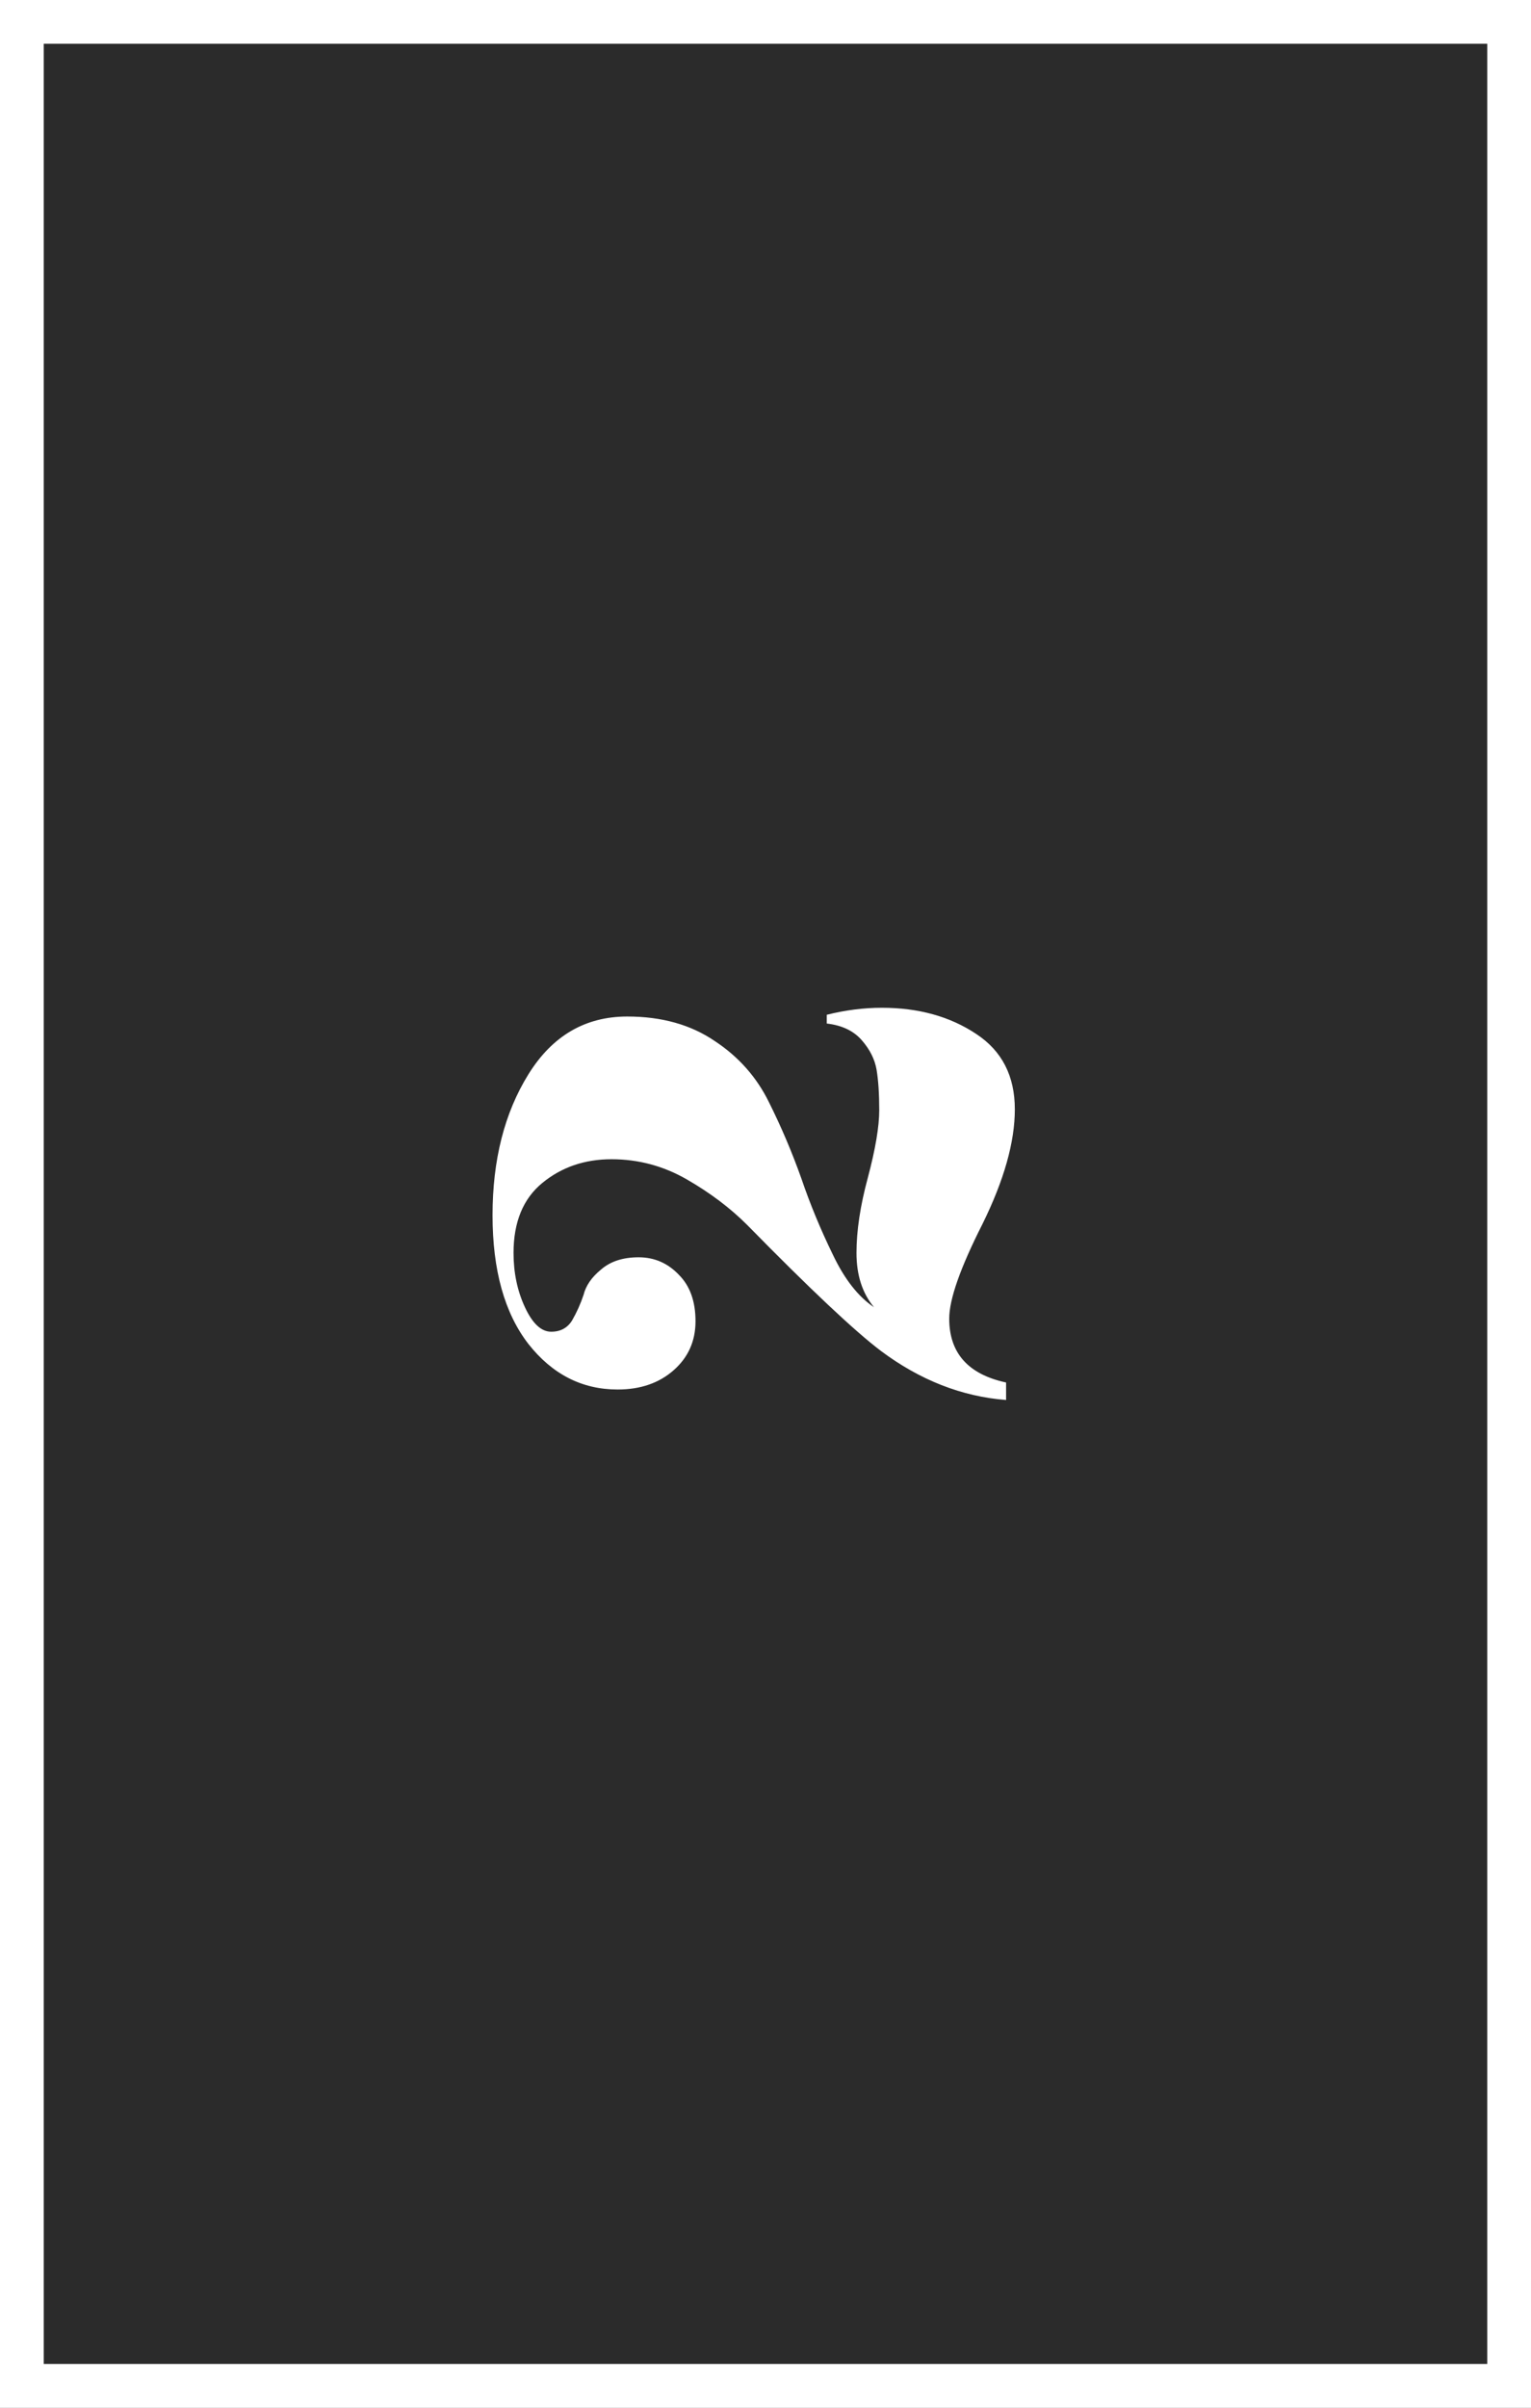 <svg width="70" height="110" viewBox="0 0 70 110" fill="none" xmlns="http://www.w3.org/2000/svg">
<rect x="0" y="0" width="70" height="110" fill="#808080" stroke="none"/>
<rect x="1" y="1" width="68" height="108" fill="#2B2B2B" stroke="white" stroke-width="2"/>
<path d="M40.32 46.041C42 46.041 43.44 46.441 44.64 47.241C45.813 48.014 46.4 49.161 46.4 50.681C46.4 52.175 45.907 53.921 44.92 55.921C43.907 57.921 43.4 59.361 43.4 60.241C43.4 61.815 44.267 62.788 46 63.161L46 63.961C43.973 63.801 42.067 63.054 40.28 61.721C39.08 60.815 37.04 58.895 34.16 55.961C33.387 55.188 32.467 54.495 31.4 53.881C30.333 53.268 29.187 52.961 27.96 52.961C26.733 52.961 25.68 53.321 24.8 54.041C23.92 54.761 23.48 55.828 23.48 57.241C23.48 58.148 23.653 58.974 24 59.721C24.347 60.468 24.747 60.841 25.2 60.841C25.627 60.841 25.947 60.668 26.16 60.321C26.373 59.948 26.547 59.561 26.68 59.161C26.787 58.734 27.053 58.348 27.48 58.001C27.907 57.628 28.48 57.441 29.2 57.441C29.92 57.441 30.533 57.708 31.04 58.241C31.547 58.748 31.8 59.455 31.8 60.361C31.8 61.268 31.467 62.014 30.8 62.601C30.133 63.188 29.28 63.481 28.24 63.481C26.613 63.481 25.253 62.788 24.16 61.401C23.067 59.988 22.52 58.028 22.52 55.521C22.52 52.988 23.067 50.841 24.16 49.081C25.253 47.321 26.76 46.441 28.68 46.441C30.253 46.441 31.587 46.815 32.68 47.561C33.773 48.281 34.6 49.215 35.16 50.361C35.72 51.481 36.213 52.641 36.64 53.841C37.04 55.014 37.52 56.175 38.08 57.321C38.613 58.441 39.24 59.241 39.96 59.721C39.427 59.081 39.16 58.255 39.16 57.241C39.16 56.228 39.333 55.081 39.68 53.801C40.027 52.495 40.2 51.468 40.2 50.721C40.2 49.974 40.16 49.361 40.08 48.881C40 48.401 39.773 47.948 39.4 47.521C39.027 47.094 38.493 46.841 37.8 46.761L37.8 46.361C38.653 46.148 39.493 46.041 40.32 46.041Z" fill="white"/>
</svg>
